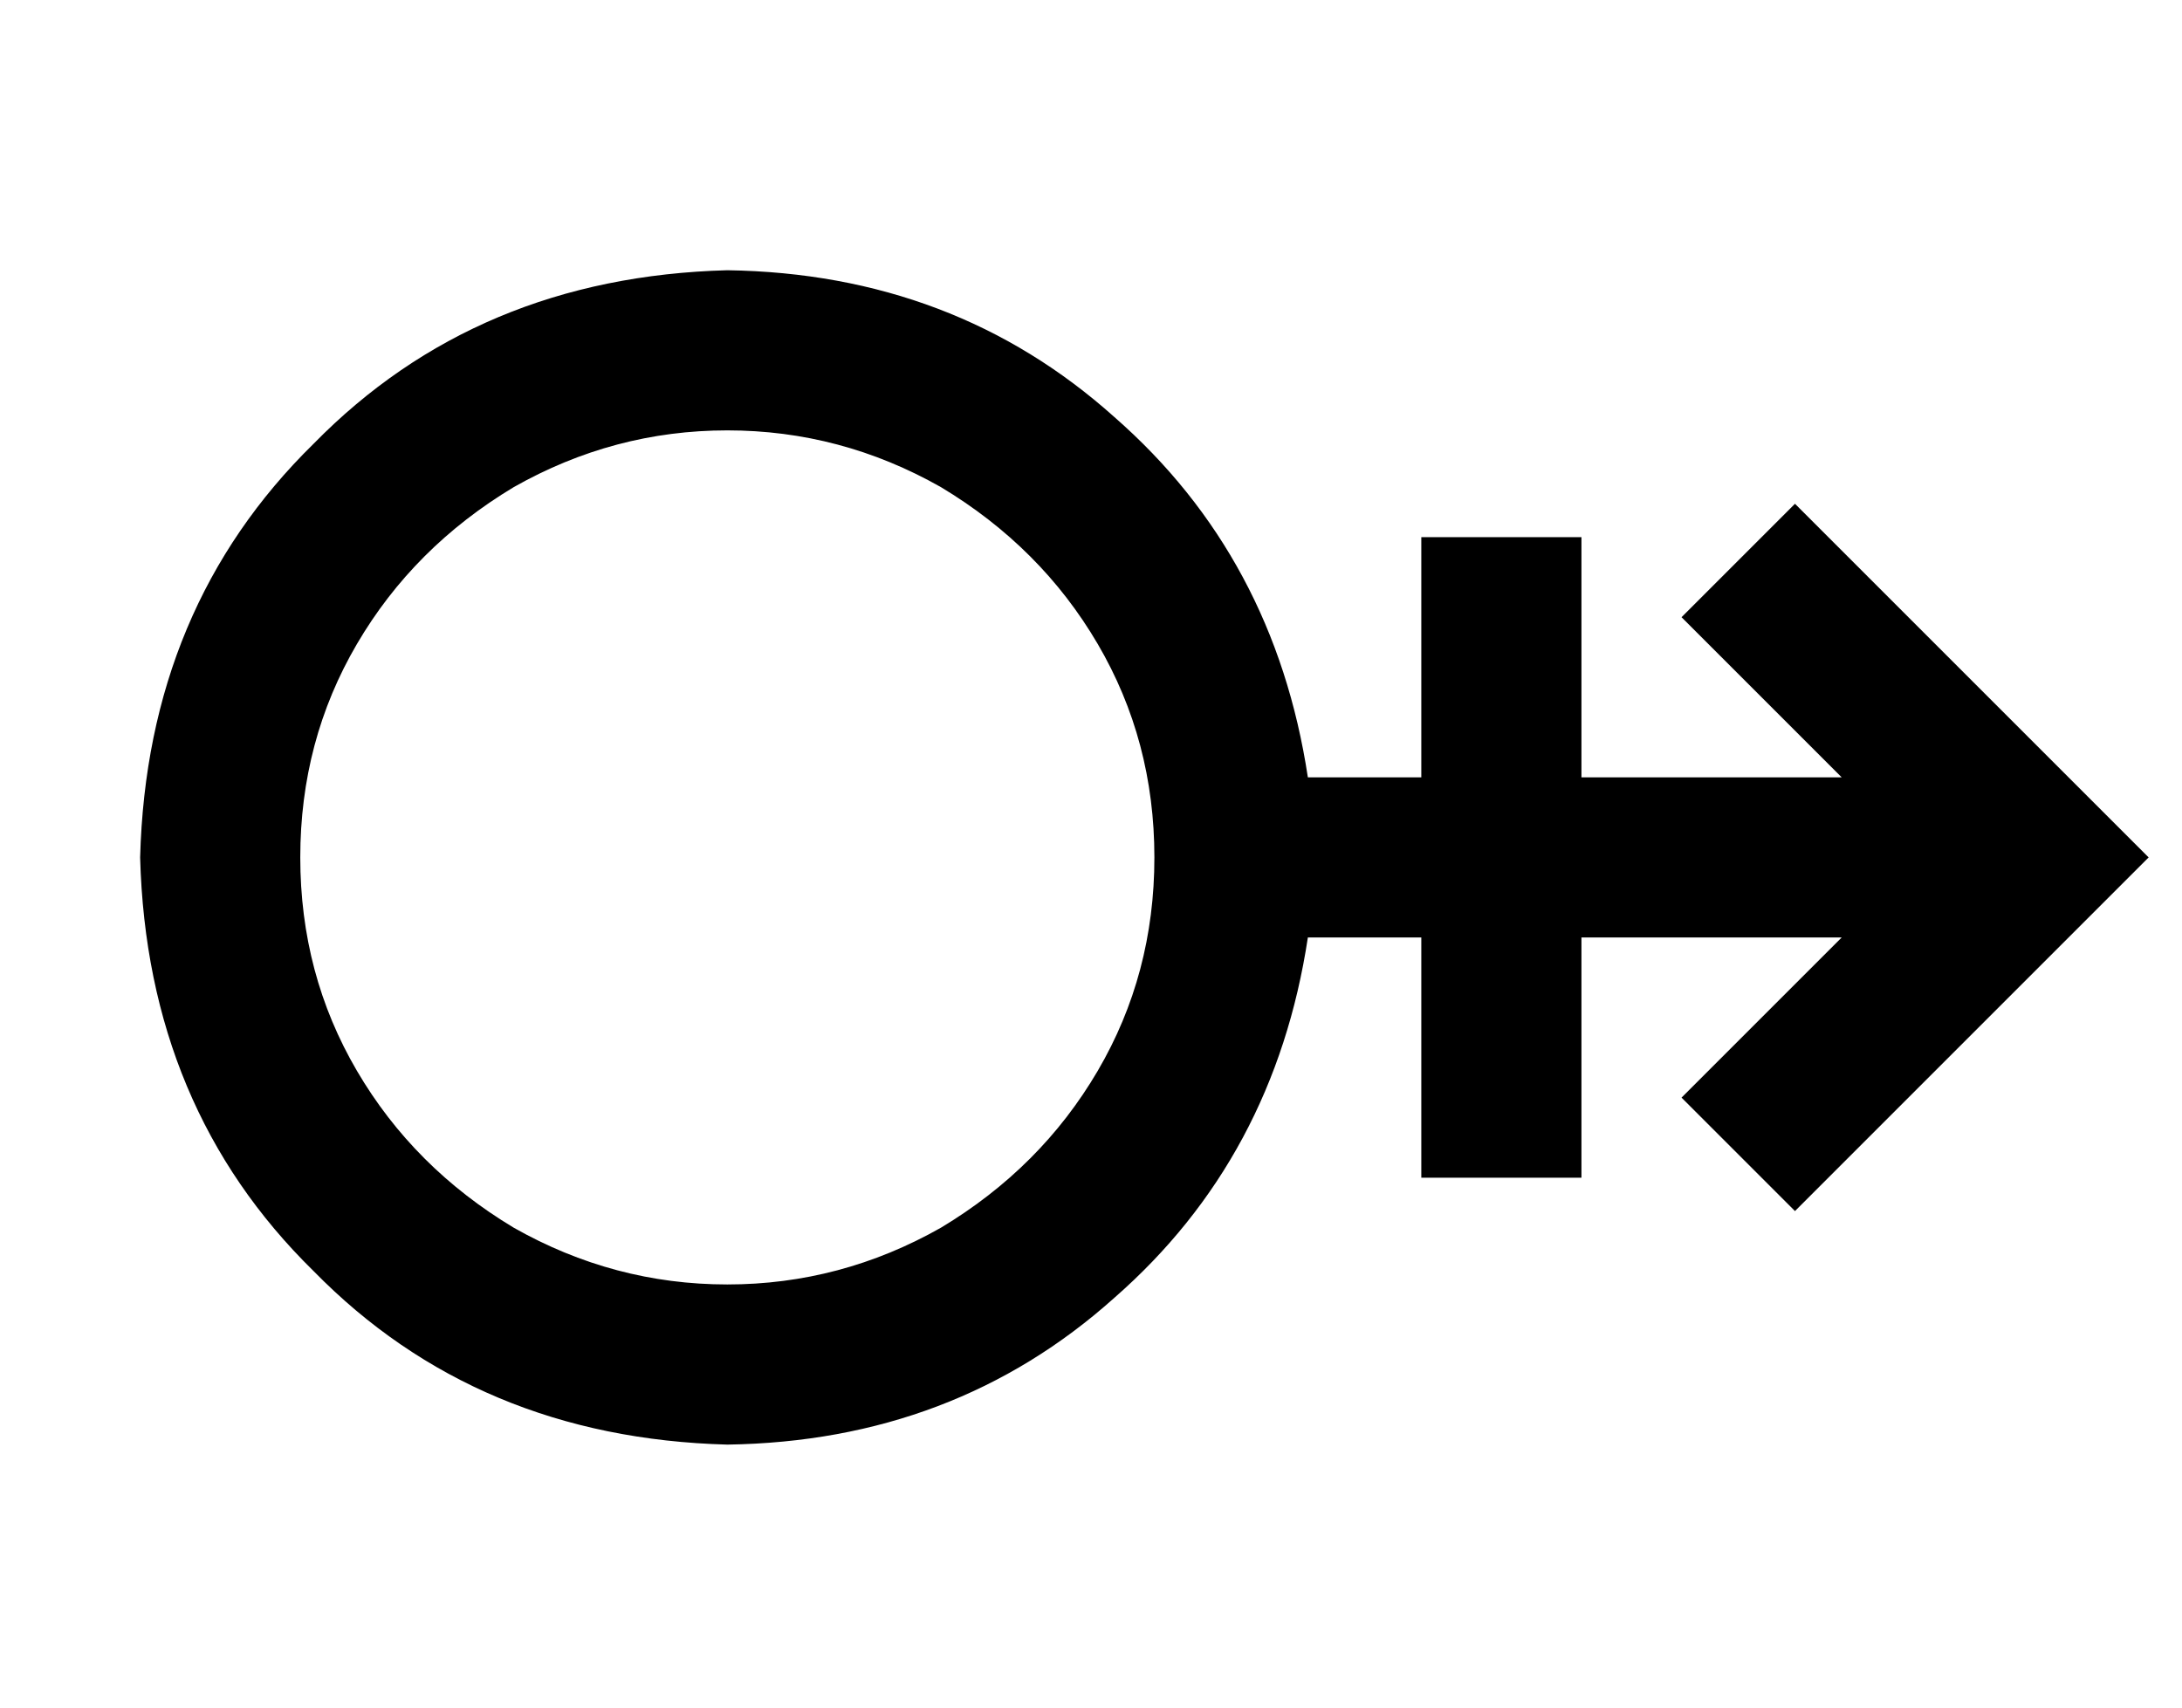 <?xml version="1.0" standalone="no"?>
<!DOCTYPE svg PUBLIC "-//W3C//DTD SVG 1.1//EN" "http://www.w3.org/Graphics/SVG/1.1/DTD/svg11.dtd" >
<svg xmlns="http://www.w3.org/2000/svg" xmlns:xlink="http://www.w3.org/1999/xlink" version="1.1" viewBox="-10 -40 654 512">
   <path fill="currentColor"
d="M80 217q0 -35 17 -64v0v0q17 -29 47 -47q30 -17 64 -17t64 17q30 18 47 47t17 64t-17 64t-47 47q-30 17 -64 17t-64 -17q-30 -18 -47 -47t-17 -64v0zM382 193q-10 -66 -58 -108v0v0q-48 -43 -116 -44q-75 2 -124 52q-50 49 -52 124q2 75 52 124q49 50 124 52
q68 -1 116 -44q48 -42 58 -108h34v0v48v0v24v0h48v0v-24v0v-48v0h78v0l-31 31v0l-17 17v0l34 34v0l17 -17v0l72 -72v0l17 -17v0l-17 -17v0l-72 -72v0l-17 -17v0l-34 34v0l17 17v0l31 31v0h-78v0v-48v0v-24v0h-48v0v24v0v48v0h-34v0z" />
</svg>
